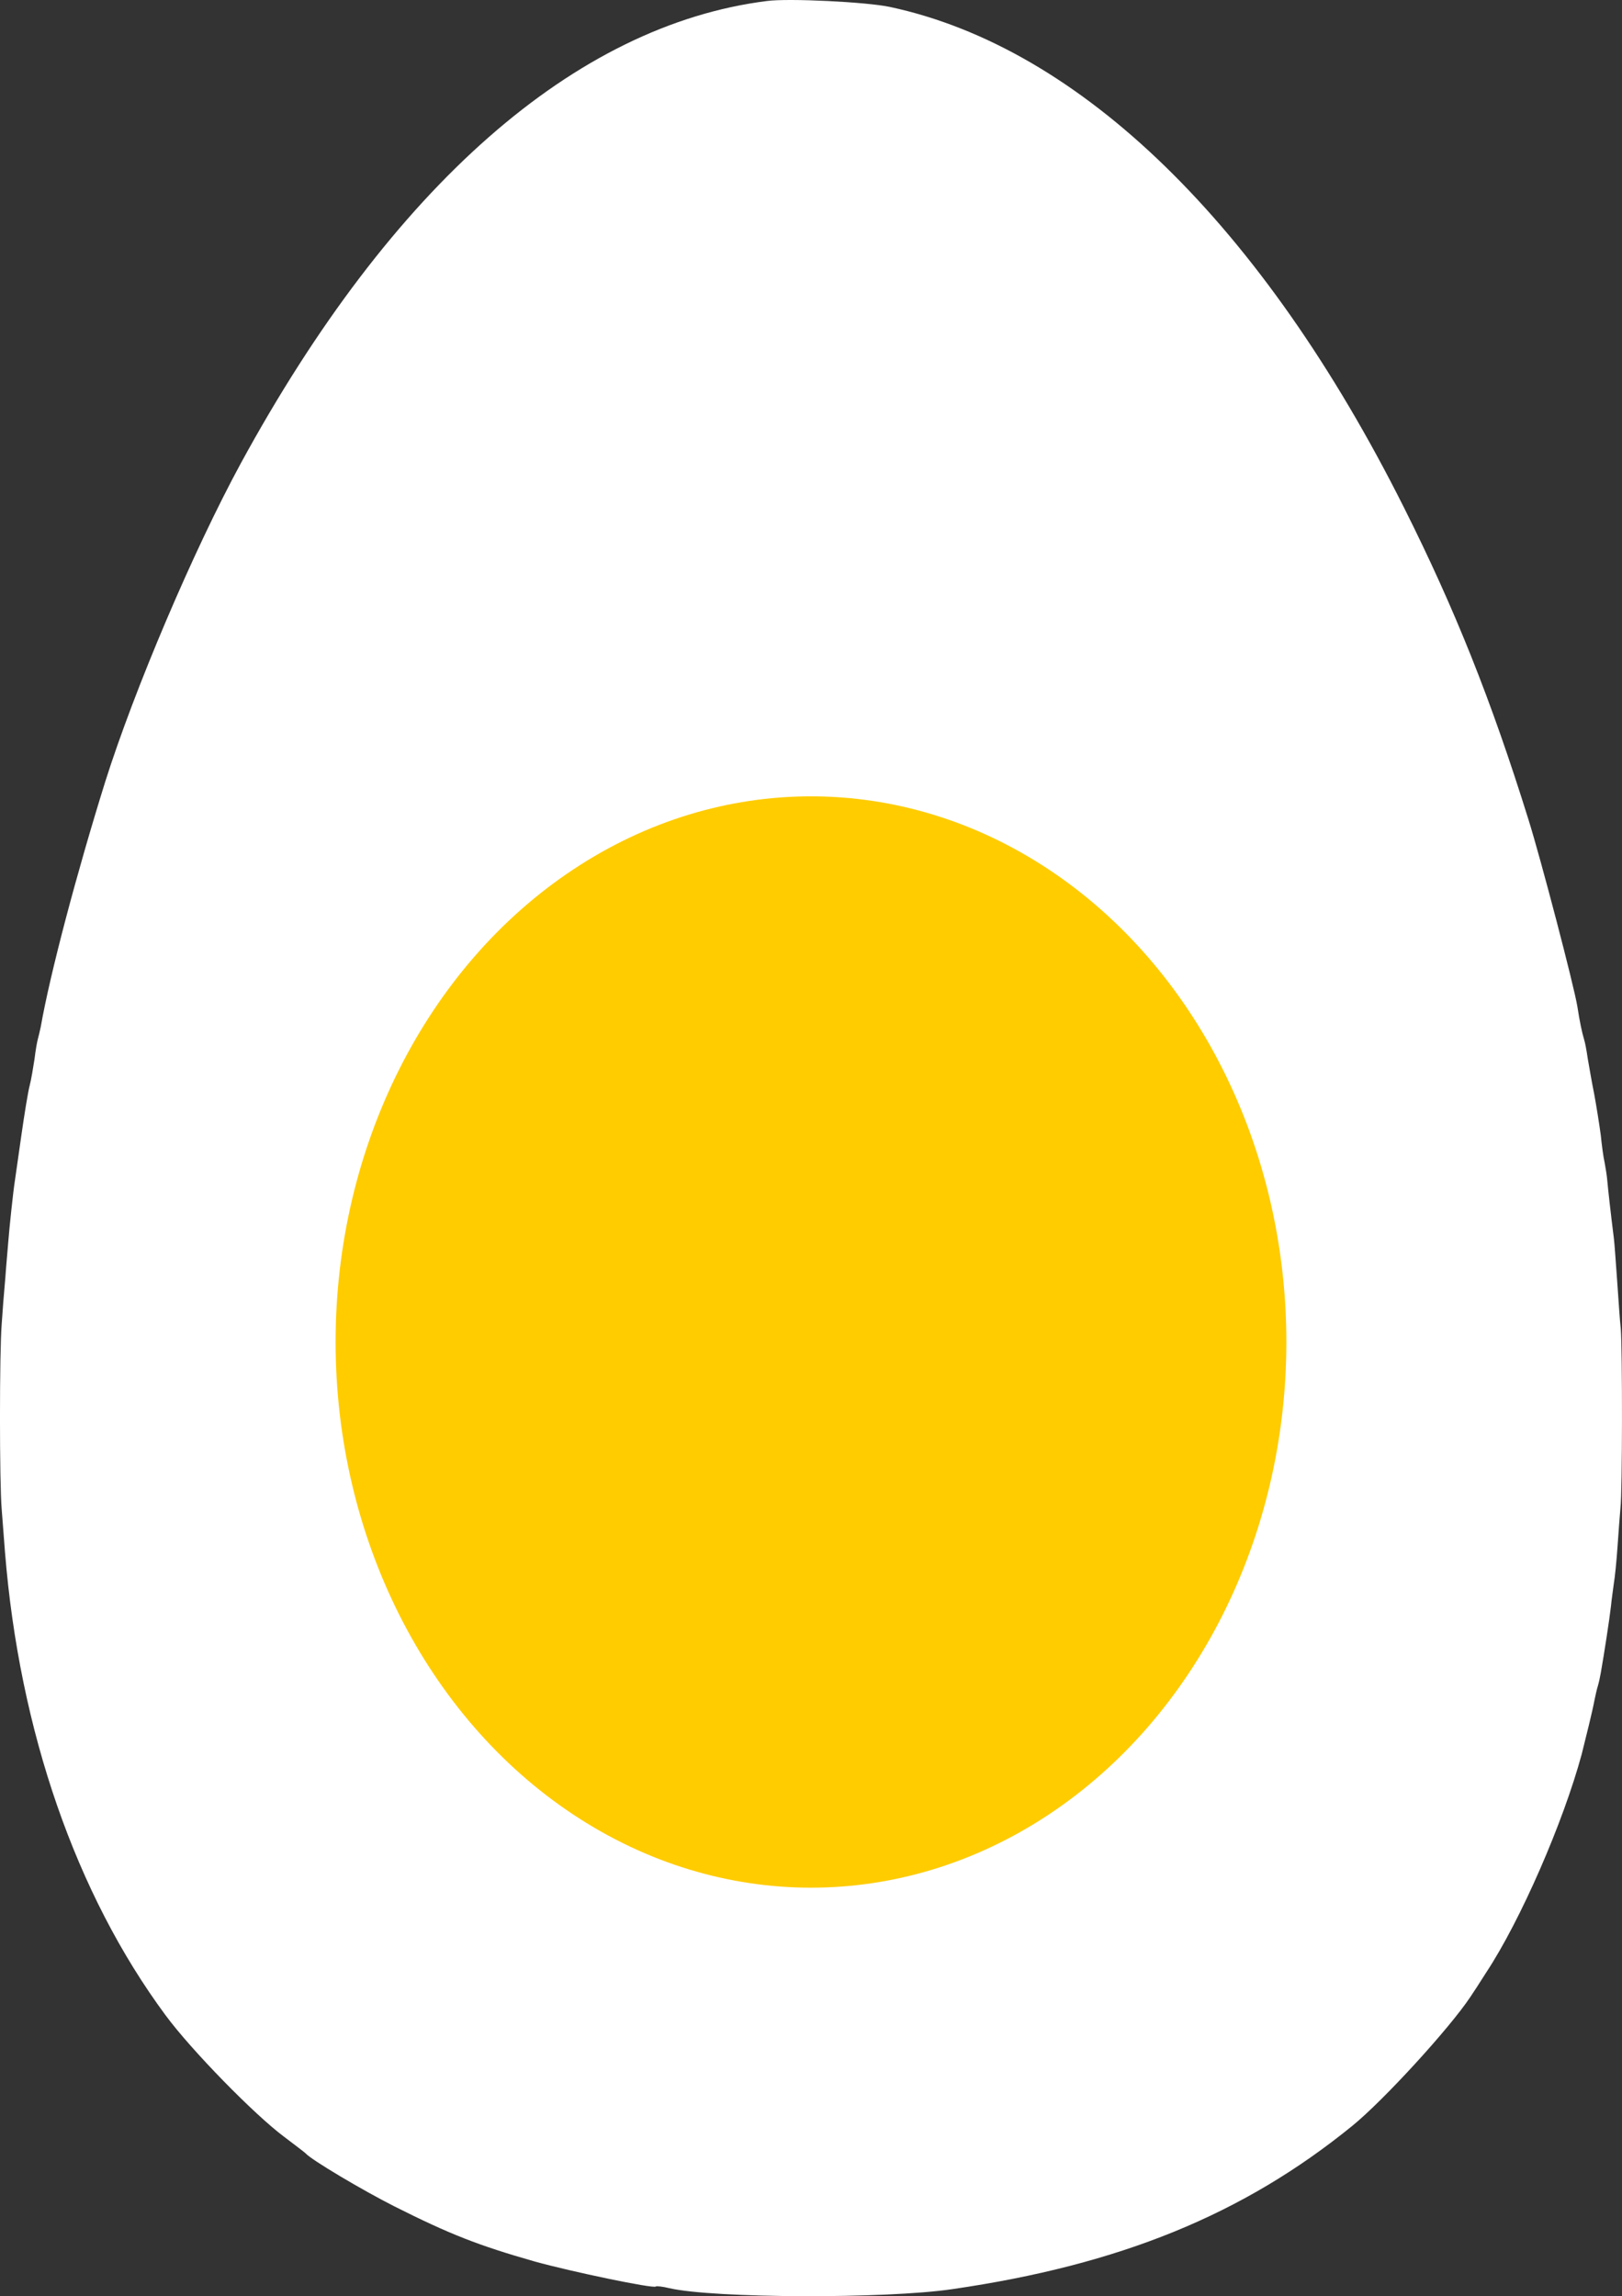 <?xml version="1.0" encoding="UTF-8"?>
<svg width="493.99pt" height="699.15pt" version="1.0" viewBox="0 0 493.99 699.15" xmlns="http://www.w3.org/2000/svg" xmlns:cc="http://creativecommons.org/ns#" xmlns:dc="http://purl.org/dc/elements/1.1/" xmlns:rdf="http://www.w3.org/1999/02/22-rdf-syntax-ns#">
 <rect x="0" y="0" width="493.99" height="699.15" fill="#333333" stroke="none"/>
 <g transform="matrix(.1 0 0 -.1 -102.98 699.61)" fill="#fff">
  <path d="m3365 6993c-584-74-1142-564-1602-1408-144-265-324-688-413-970-87-279-168-585-196-745-3-14-7-31-9-38s-7-34-10-60c-4-26-10-63-15-82s-16-87-25-150l-20-140c-5-31-17-145-20-185-1-16-6-66-9-110-4-44-9-107-11-140-7-83-7-486 0-565 3-36 7-94 10-130 44-545 216-1041 489-1410 79-107 271-303 361-370 33-25 62-47 65-50 17-20 176-114 271-162 169-85 256-119 428-168 112-31 361-83 368-76 2 2 21 0 41-5 135-31 658-33 862-3 510 74 886 227 1218 497 96 78 297 298 360 393 7 10 29 44 48 74 105 159 235 458 291 665 13 52 33 132 39 165 3 14 7 33 10 42 3 10 7 28 9 40 10 56 27 167 31 203 2 22 7 54 9 71 3 17 8 66 11 110 3 43 7 97 9 119 6 49 6 483 1 545-3 25-7 90-11 145s-8 114-10 130c-10 79-18 152-20 175-1 14-5 39-8 55-4 17-9 55-12 85-4 30-13 87-20 125-8 39-16 88-20 110-3 22-8 48-11 57-6 20-13 52-20 98-10 63-112 452-149 570-114 366-225 643-379 950-432 862-986 1401-1566 1525-70 15-309 27-375 18z" fill="#fff"/>
 </g>
 <ellipse cx="246.99" cy="408.62" rx="144.78" ry="166.15" fill="#fc0" style="paint-order:markers stroke fill"/>
</svg>
